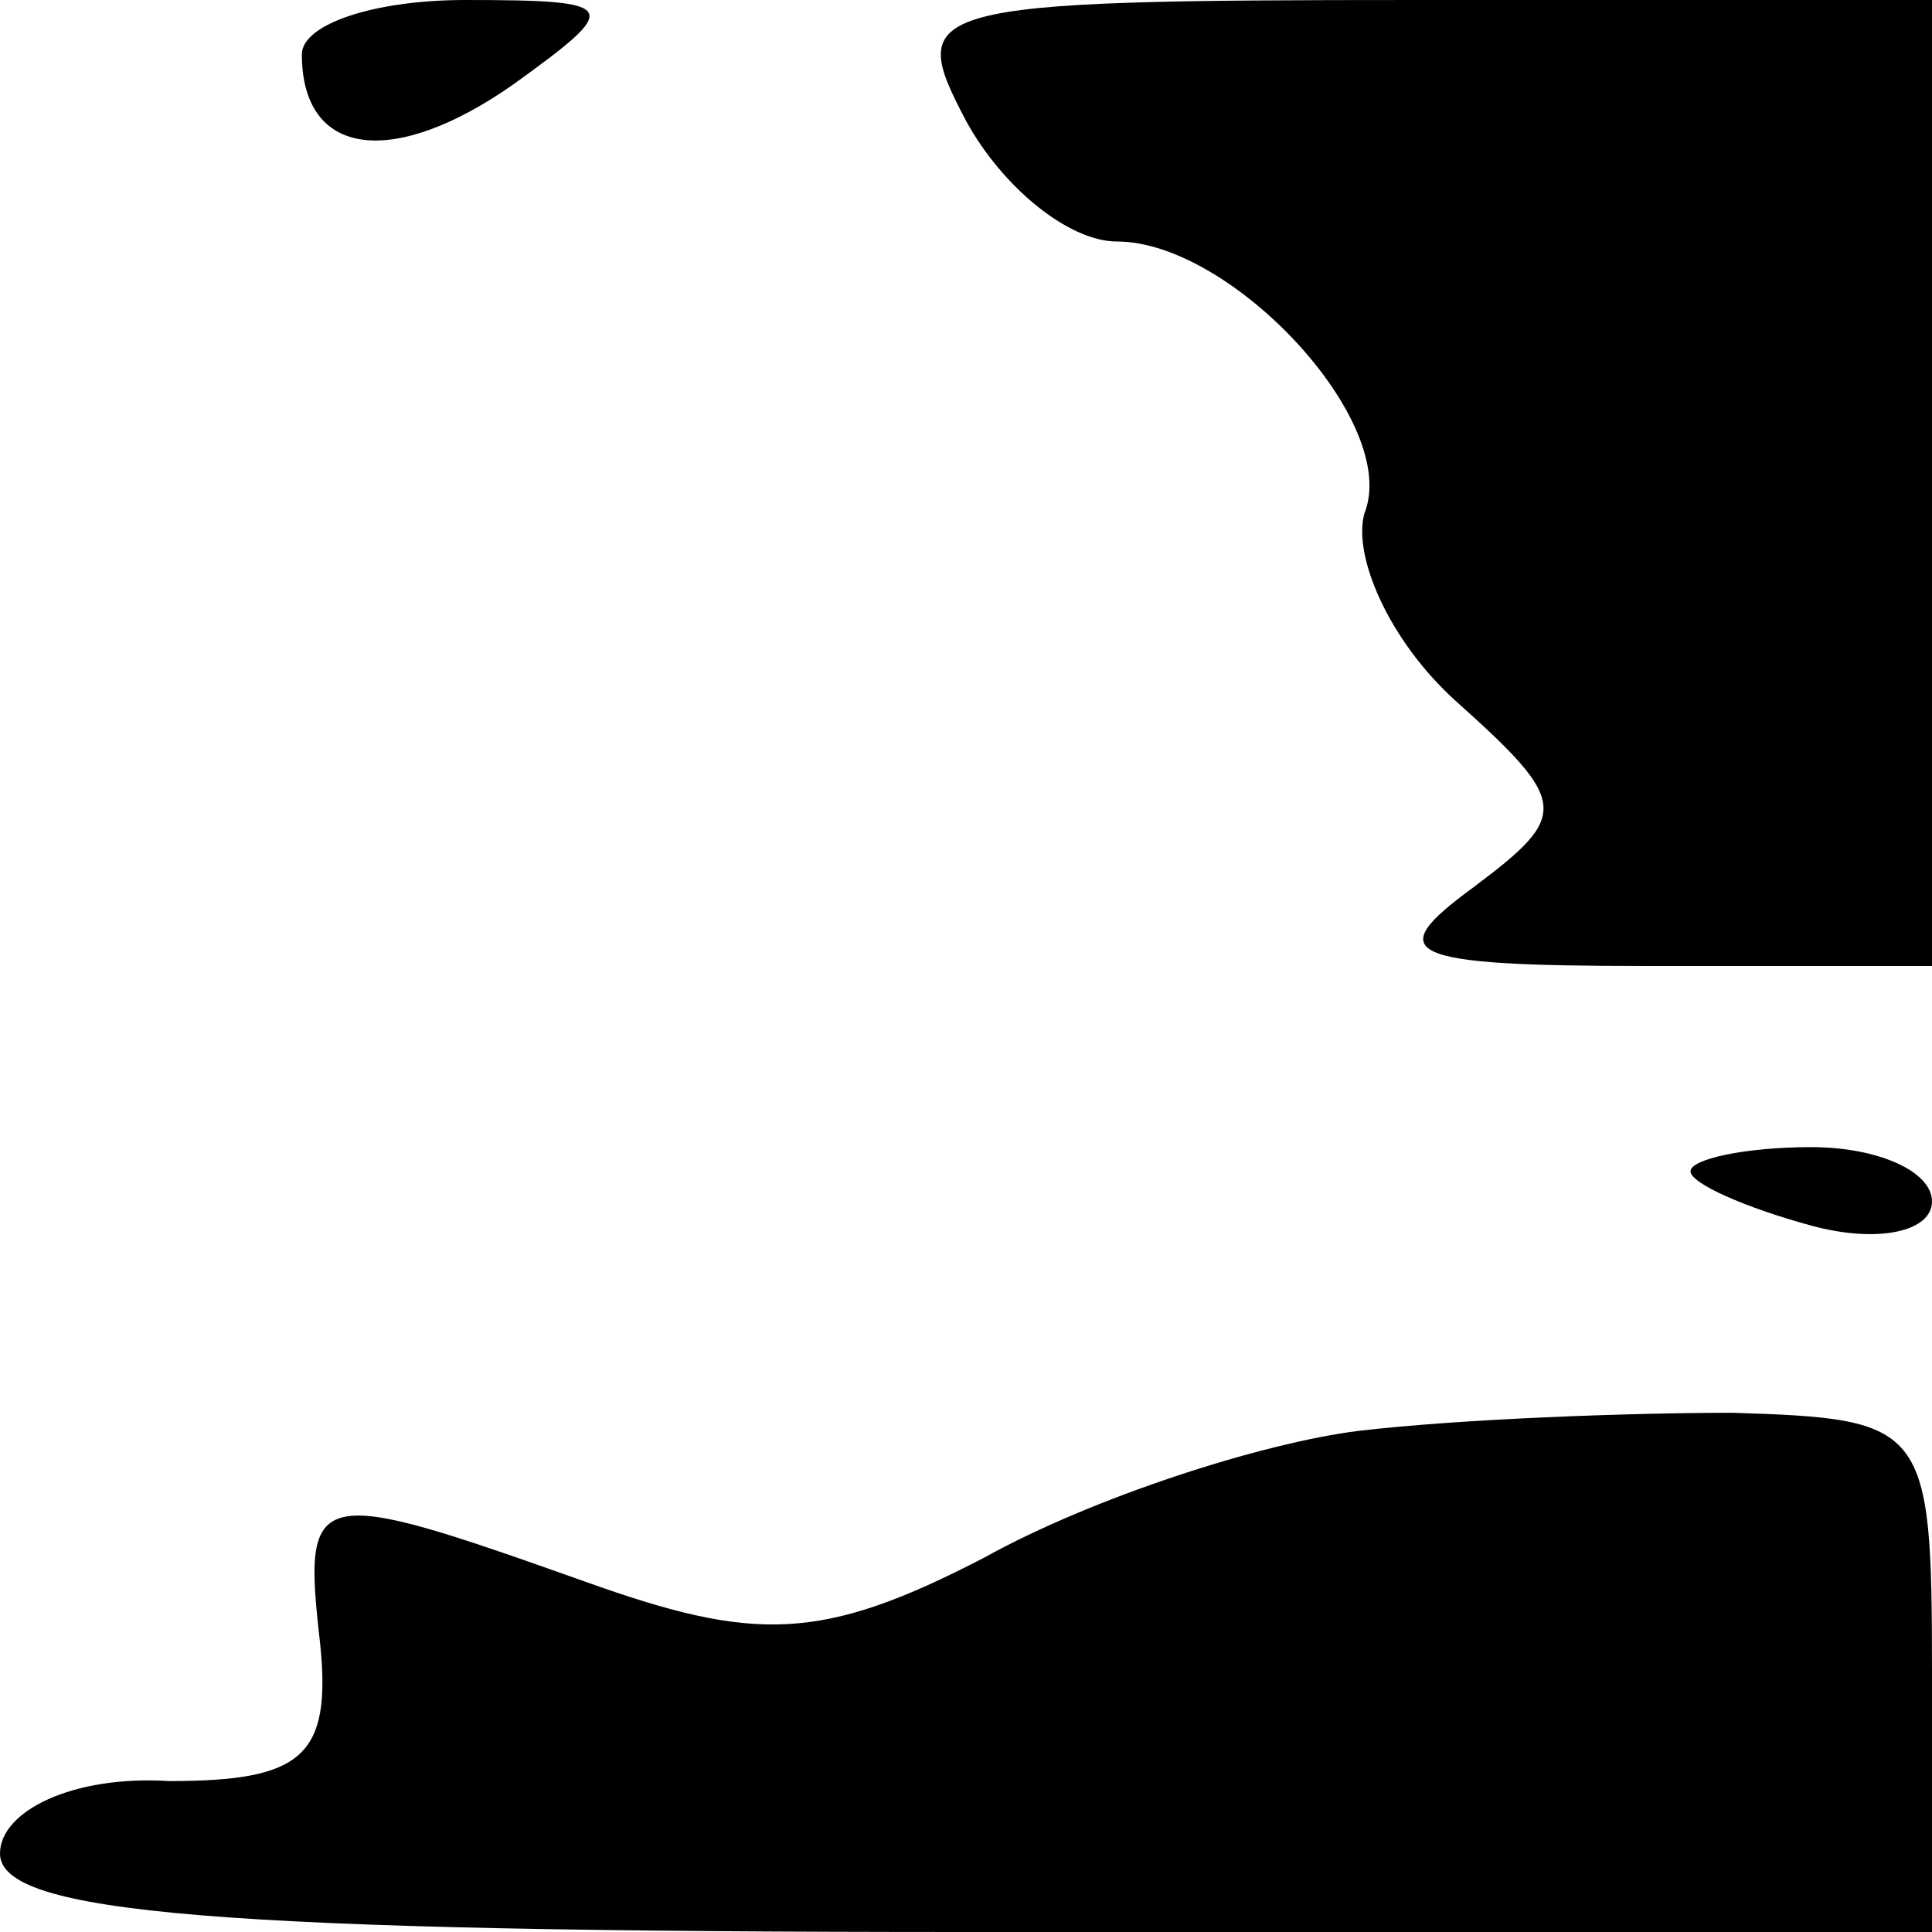 <?xml version="1.0" standalone="no"?>
<!DOCTYPE svg PUBLIC "-//W3C//DTD SVG 20010904//EN"
 "http://www.w3.org/TR/2001/REC-SVG-20010904/DTD/svg10.dtd">
<svg version="1.0" xmlns="http://www.w3.org/2000/svg"
 width="32pt" height="32pt" viewBox="0 0 32 32"
 preserveAspectRatio="xMidYMid meet">
<g transform="translate(0,32) scale(0.1,-0.1)"
fill="#000000" stroke="none">
<path fill="#000000" stroke="none" d="M50 311 c0 -17 15 -19 35 -5 18 13 18
14 -8 14 -15 0 -27 -4 -27 -9z"/>
<path fill="#000000" stroke="none" d="M160 300 c6 -11 17 -20 25 -20 19 0 47
-30 41 -45 -2 -7 4 -21 15 -31 19 -17 19 -19 3 -31 -15 -11 -12 -13 29 -13
l47 0 0 80 0 80 -85 0 c-83 0 -85 -1 -75 -20z"/>
<path fill="#000000" stroke="none" d="M280 126 c0 -2 9 -6 20 -9 11 -3 20 -1
20 4 0 5 -9 9 -20 9 -11 0 -20 -2 -20 -4z"/>
<path fill="#000000" stroke="none" d="M225 83 c-16 -2 -44 -11 -62 -21 -27
-14 -38 -14 -66 -4 -45 16 -47 16 -44 -10 2 -19 -3 -23 -25 -23 -16 1 -28 -5
-28 -12 0 -10 36 -13 160 -13 l160 0 0 43 c0 41 -1 42 -33 43 -17 0 -45 -1
-62 -3z"/>
</g>
</svg>
